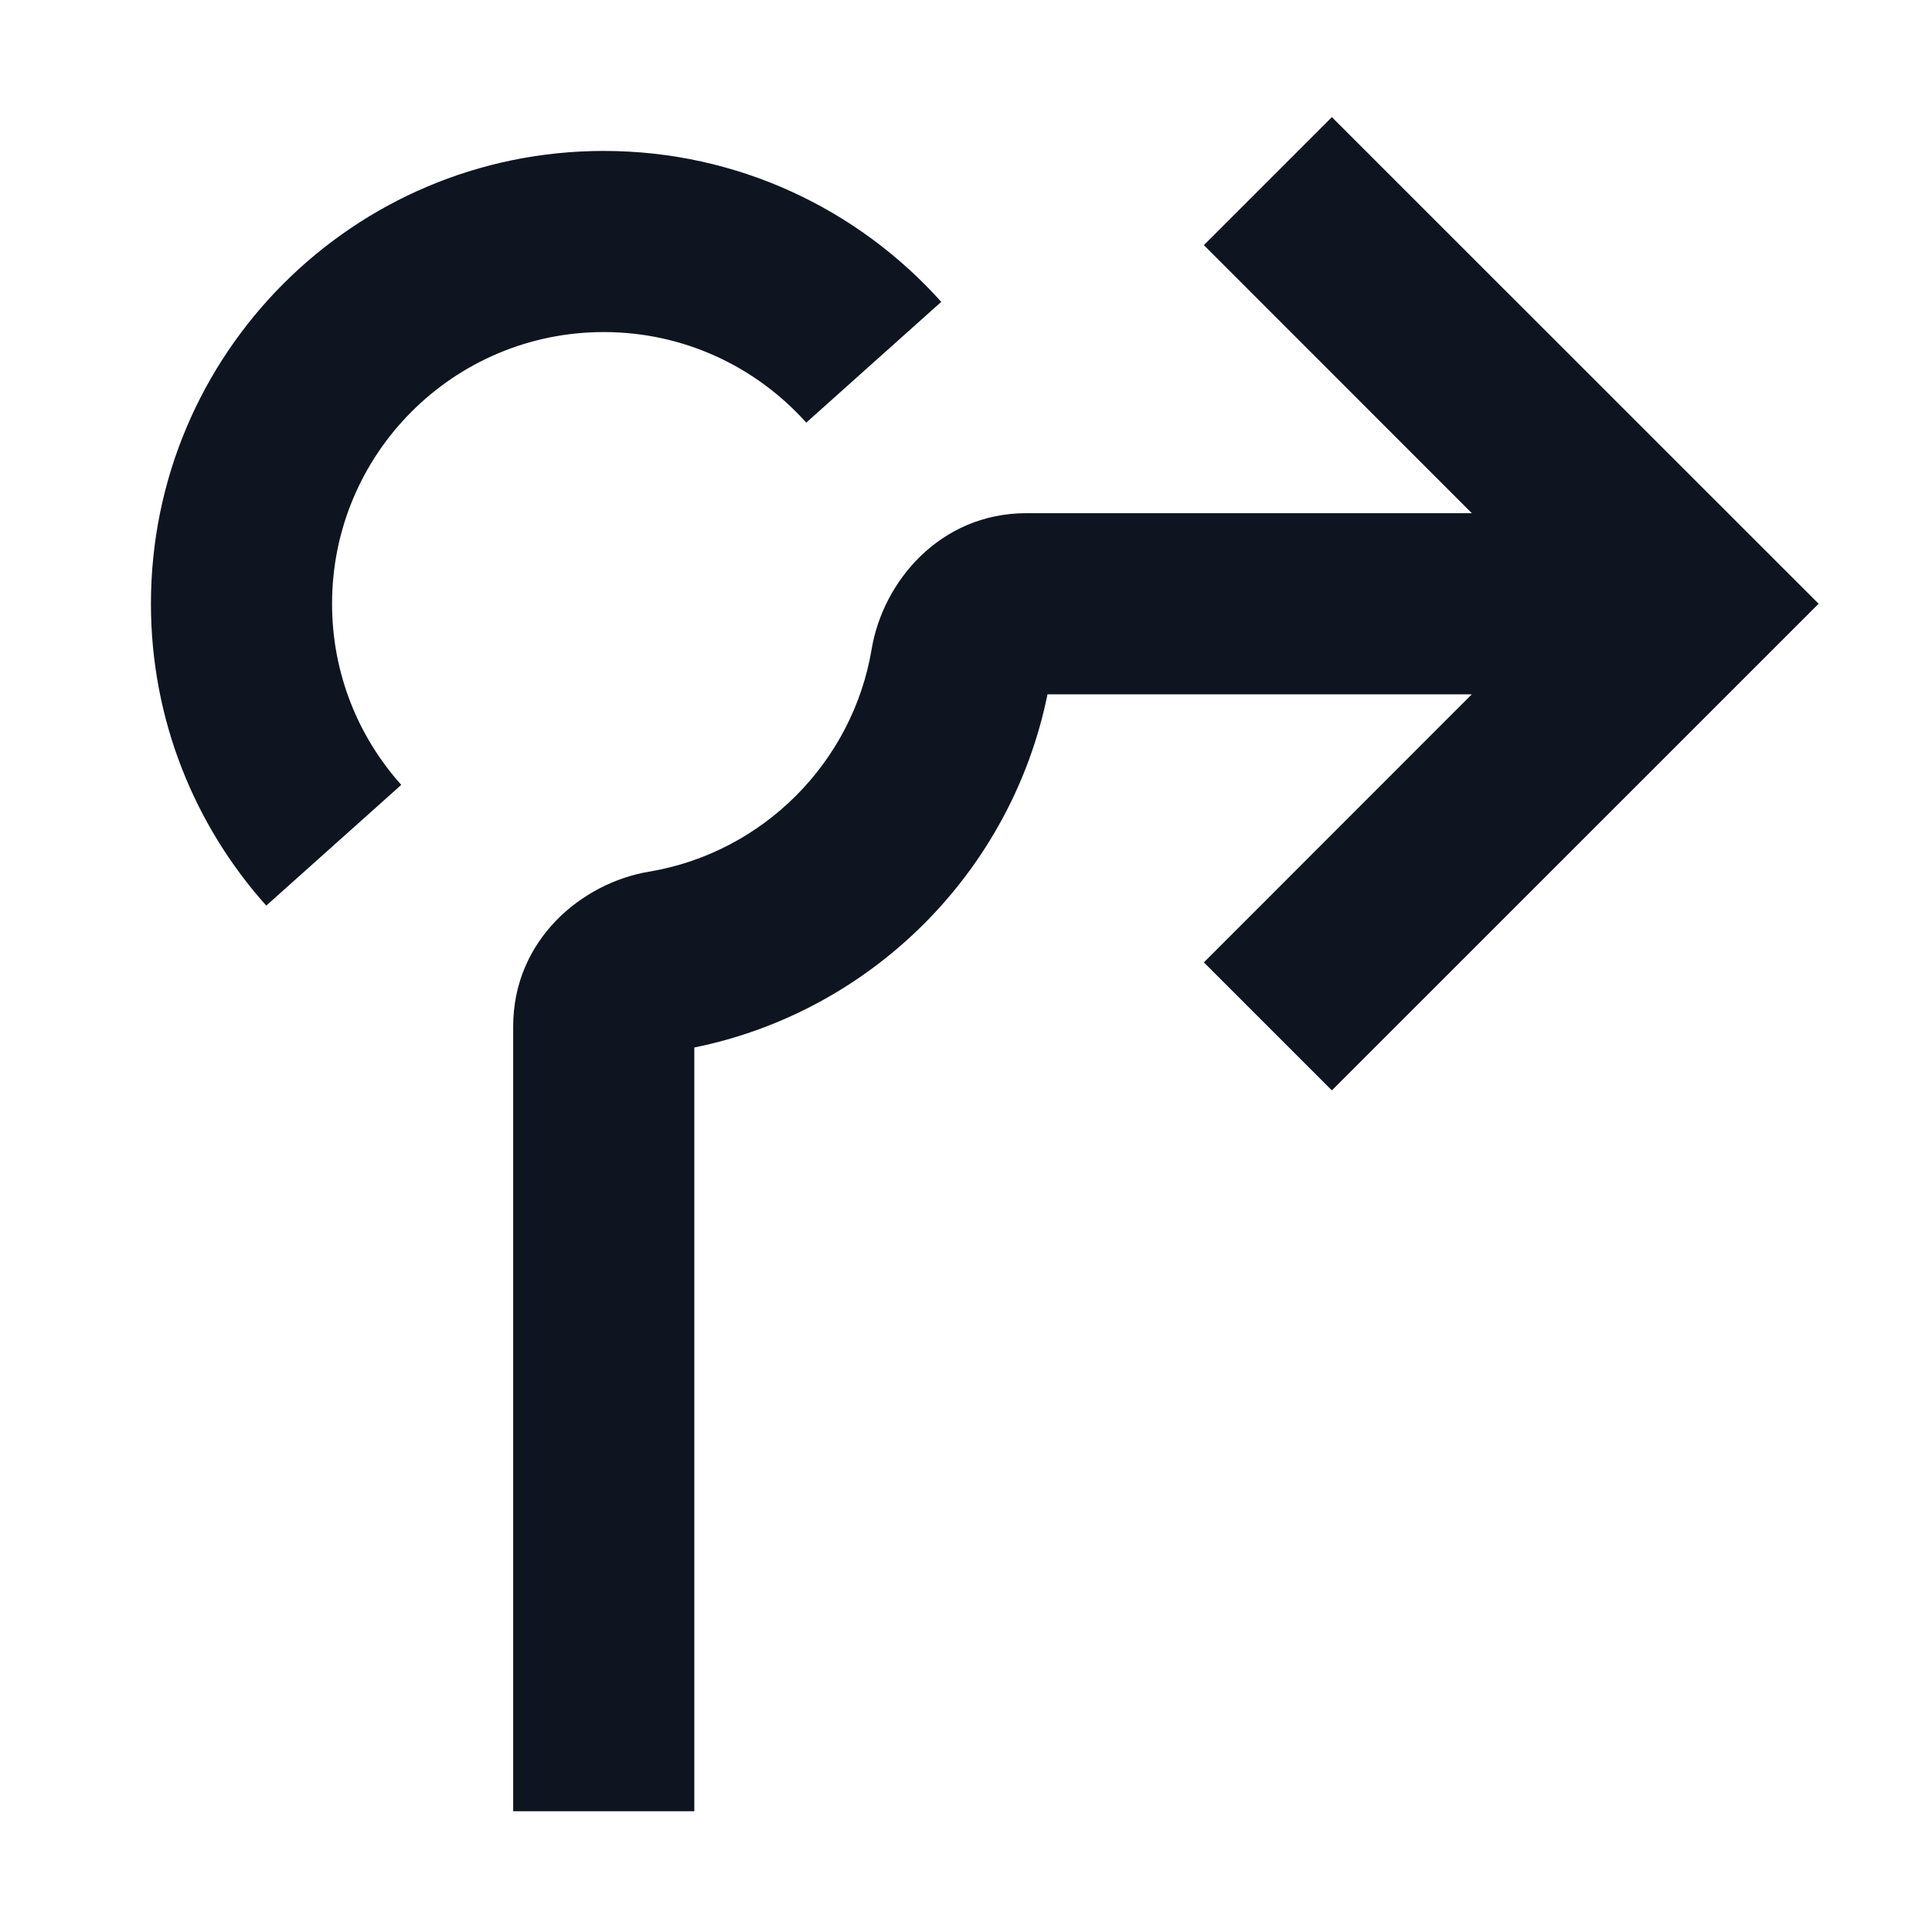 <svg width="16" height="16" viewBox="0 0 16 16" fill="none" xmlns="http://www.w3.org/2000/svg">
<path d="M15.061 5L11.03 9.03L9.97 7.97L12.189 5.75H8.675C8.376 7.22 7.22 8.376 5.75 8.675L5.75 15H4.25L4.25 8.5C4.25 7.784 4.818 7.312 5.374 7.219C6.316 7.062 7.062 6.316 7.219 5.374C7.312 4.818 7.784 4.25 8.5 4.25L12.189 4.25L9.97 2.03L11.03 0.97L15.061 5Z" fill="#0E1520"/>
<path d="M6.677 3.5C6.264 3.039 5.666 2.75 5 2.75C3.757 2.75 2.75 3.757 2.75 5C2.75 5.577 2.966 6.101 3.323 6.5L2.205 7.5C1.612 6.837 1.25 5.96 1.25 5C1.25 2.929 2.929 1.25 5 1.25C6.111 1.25 7.109 1.734 7.795 2.5L6.677 3.5Z" fill="#0E1520"/>
</svg>
